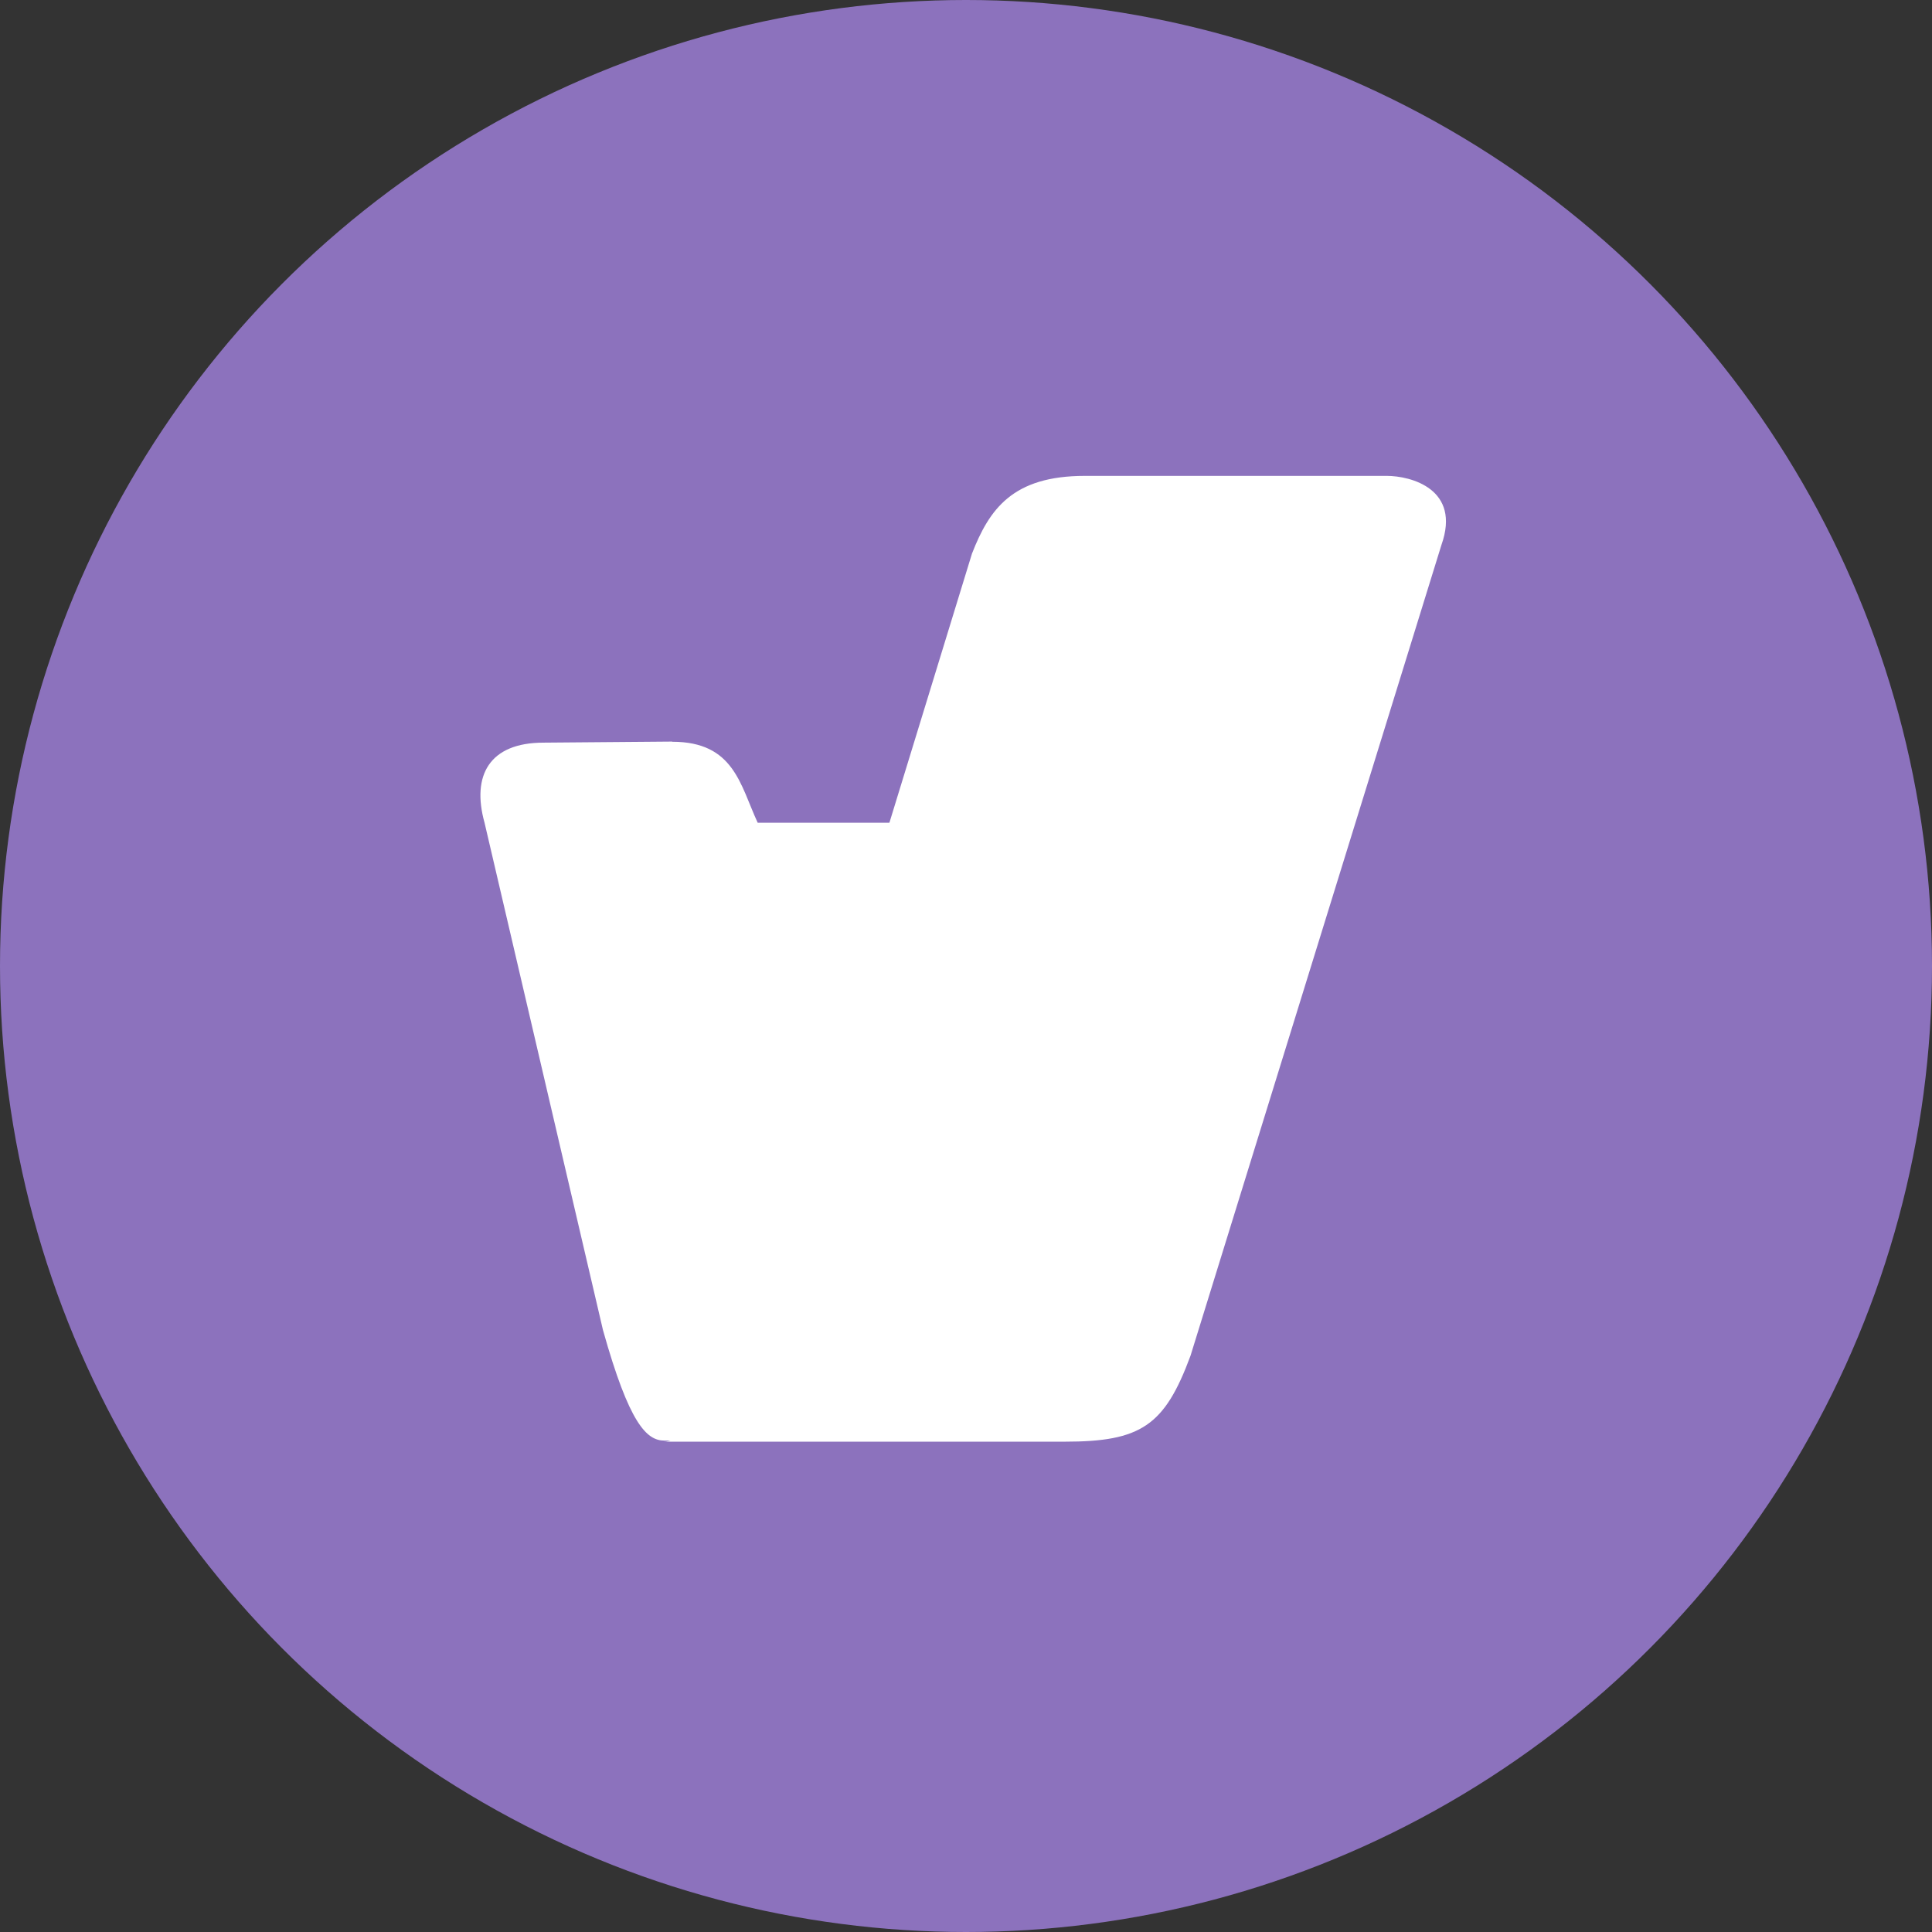 <?xml version="1.0" encoding="UTF-8"?>
<svg version="1.1" viewBox="0 0 1024 1024" xmlns="http://www.w3.org/2000/svg" xmlns:xlink="http://www.w3.org/1999/xlink">
 <rect x="0" y="0" width="1024" height="1024" fill="#333333" stroke="none"/>
 <circle cx="512" cy="512" r="512" style="fill:#8c72bd"/>
 <g transform="translate(0 .001)">
  <g transform="matrix(60.47 0 0 60.47 256.09 256.06)">
   <path transform="matrix(1.622 0 0 1.563 -346.83 -307.74)" d="m214.85 198.34-0.695 6e-3c-0.293 0-0.39 0.184-0.319 0.449l0.64 2.845c0.142 0.526 0.236 0.62 0.332 0.62h0.186c0.366 0 0.496-0.22 0.639-0.62l1.012-2.845h-1.333c-0.095-0.213-0.128-0.454-0.462-0.454z" style="fill:#fff"/>
   <path transform="matrix(1.622 0 0 1.563 -346.83 -307.74)" d="m217.08 196.85h1.631c0.131 0 0.403 0.074 0.296 0.387l-1.356 4.547c-0.14 0.393-0.268 0.482-0.68 0.482h-2.165c0.113 0 0.232-0.22 0.375-0.62l1.289-4.36c0.094-0.25 0.22-0.436 0.61-0.436z" style="fill:#fff"/>
  </g>
 </g>
</svg>

